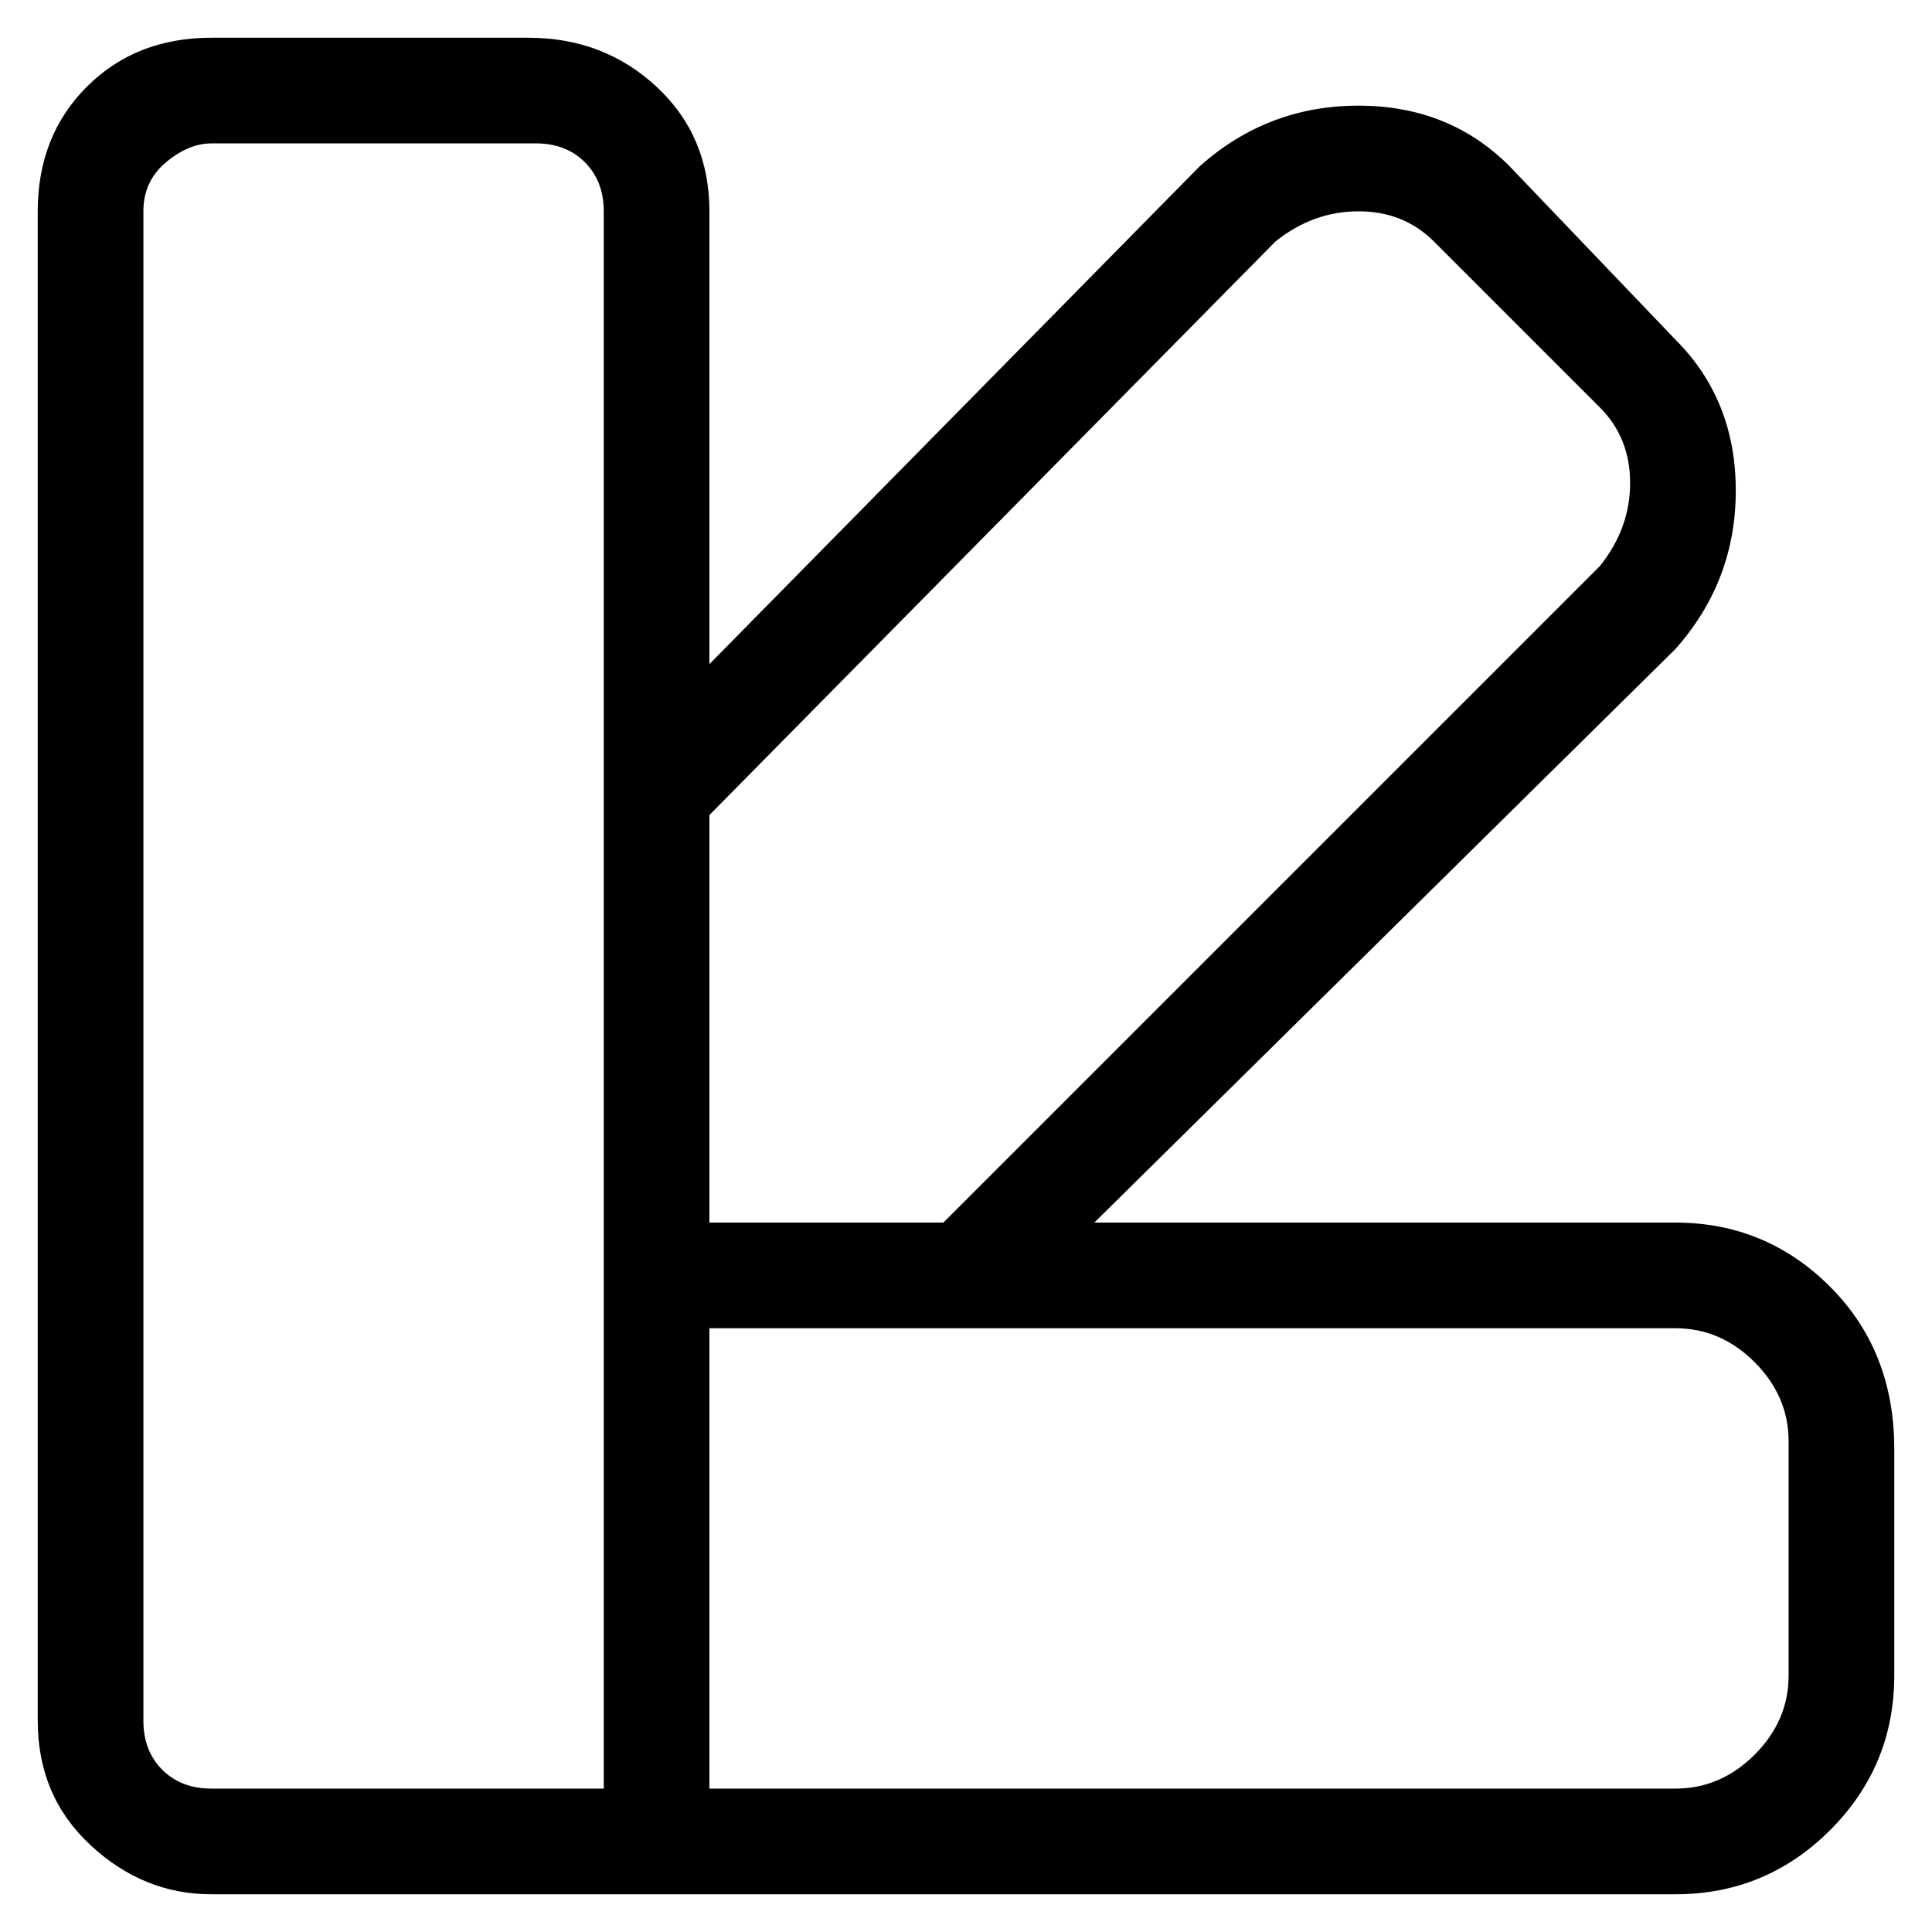 <svg viewBox="0 0 256 256" xmlns="http://www.w3.org/2000/svg">
  <path transform="scale(1, -1) translate(0, -256)" fill="currentColor" d="M222 94h-77l77 76q8 9 8 21t-8 20l-22 23q-8 8 -20 8t-21 -8l-65 -66v60q0 10 -7 16.5t-17 6.5h-42q-10 0 -16.5 -6.5t-6.5 -16.5v-200q0 -10 7 -16.5t16 -6.5h194q12 0 20.5 8.5t8.5 20.5v30q0 13 -8.5 21.5t-20.5 8.5zM169 224q5 4 11 4t10 -4l22 -22q4 -4 4 -10 t-4 -11l-87 -87h-31v54zM19 28v200q0 4 3 6.5t6 2.5h43q4 0 6.5 -2.5t2.5 -6.5v-209h-52q-4 0 -6.5 2.5t-2.5 6.5zM237 34q0 -6 -4.5 -10.5t-10.5 -4.5h-128v61h128q6 0 10.5 -4.5t4.5 -10.5v-31z" />
</svg>